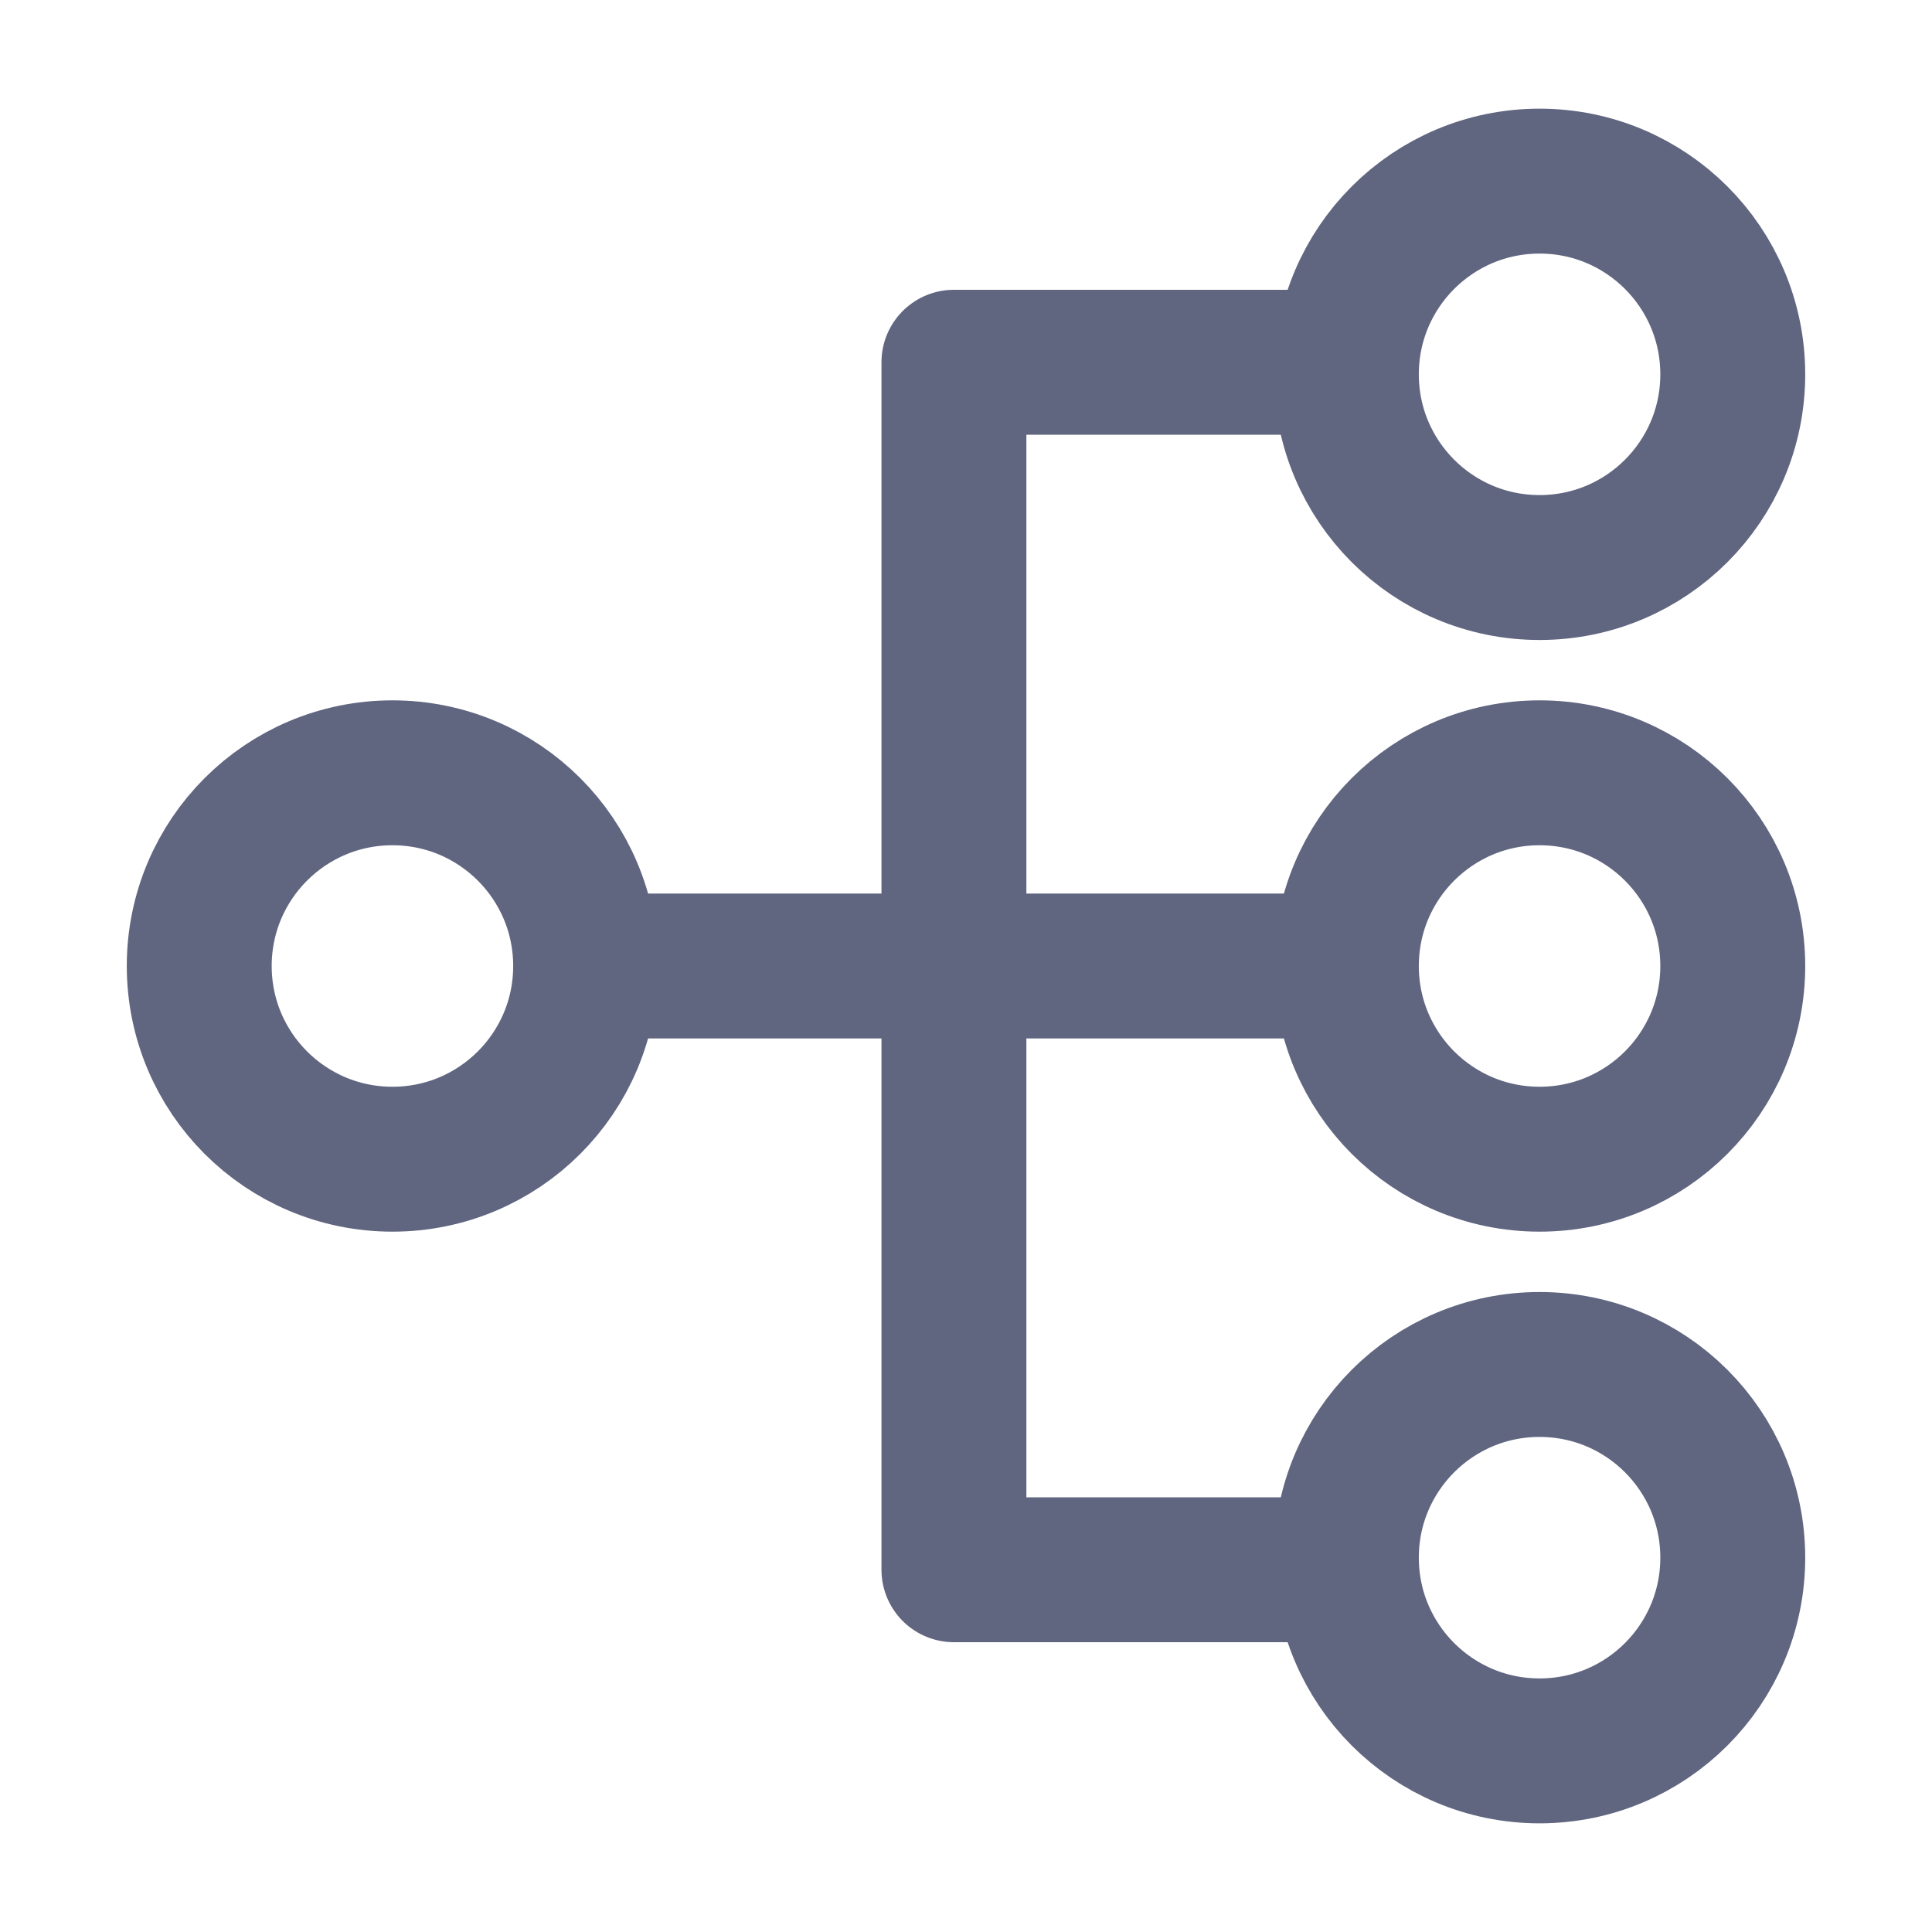 <svg width="16" height="16" viewBox="0 0 16 16" fill="none" xmlns="http://www.w3.org/2000/svg">
<path d="M4.9 8H10.9" stroke="#606580" stroke-width="1.2" stroke-miterlimit="10" stroke-linecap="round" stroke-linejoin="round"/>
<path d="M7.9 8V3H10.9" stroke="#606580" stroke-width="1.2" stroke-miterlimit="10" stroke-linecap="round" stroke-linejoin="round"/>
<path d="M12.75 4.7C13.634 4.7 14.35 3.984 14.35 3.1C14.35 2.216 13.634 1.5 12.75 1.5C11.866 1.5 11.15 2.216 11.15 3.1C11.15 3.984 11.866 4.7 12.75 4.7Z" stroke="#606580" stroke-width="1.2" stroke-miterlimit="10" stroke-linecap="round" stroke-linejoin="round"/>
<path d="M7.9 8V13H10.9" stroke="#606580" stroke-width="1.2" stroke-miterlimit="10" stroke-linecap="round" stroke-linejoin="round"/>
<path d="M12.75 14.5C13.634 14.5 14.35 13.784 14.35 12.9C14.35 12.016 13.634 11.3 12.75 11.3C11.866 11.3 11.15 12.016 11.15 12.9C11.15 13.784 11.866 14.5 12.75 14.5Z" stroke="#606580" stroke-width="1.2" stroke-miterlimit="10" stroke-linecap="round" stroke-linejoin="round"/>
<path d="M12.75 9.6C13.634 9.6 14.35 8.884 14.35 8C14.35 7.116 13.634 6.4 12.75 6.4C11.866 6.4 11.15 7.116 11.15 8C11.15 8.884 11.866 9.6 12.75 9.6Z" stroke="#606580" stroke-width="1.2" stroke-miterlimit="10" stroke-linecap="round" stroke-linejoin="round"/>
<path d="M3.25 9.6C4.134 9.6 4.85 8.884 4.85 8C4.85 7.116 4.134 6.4 3.25 6.4C2.366 6.4 1.65 7.116 1.65 8C1.65 8.884 2.366 9.6 3.25 9.6Z" stroke="#606580" stroke-width="1.2" stroke-miterlimit="10" stroke-linecap="round" stroke-linejoin="round"/>
</svg>
